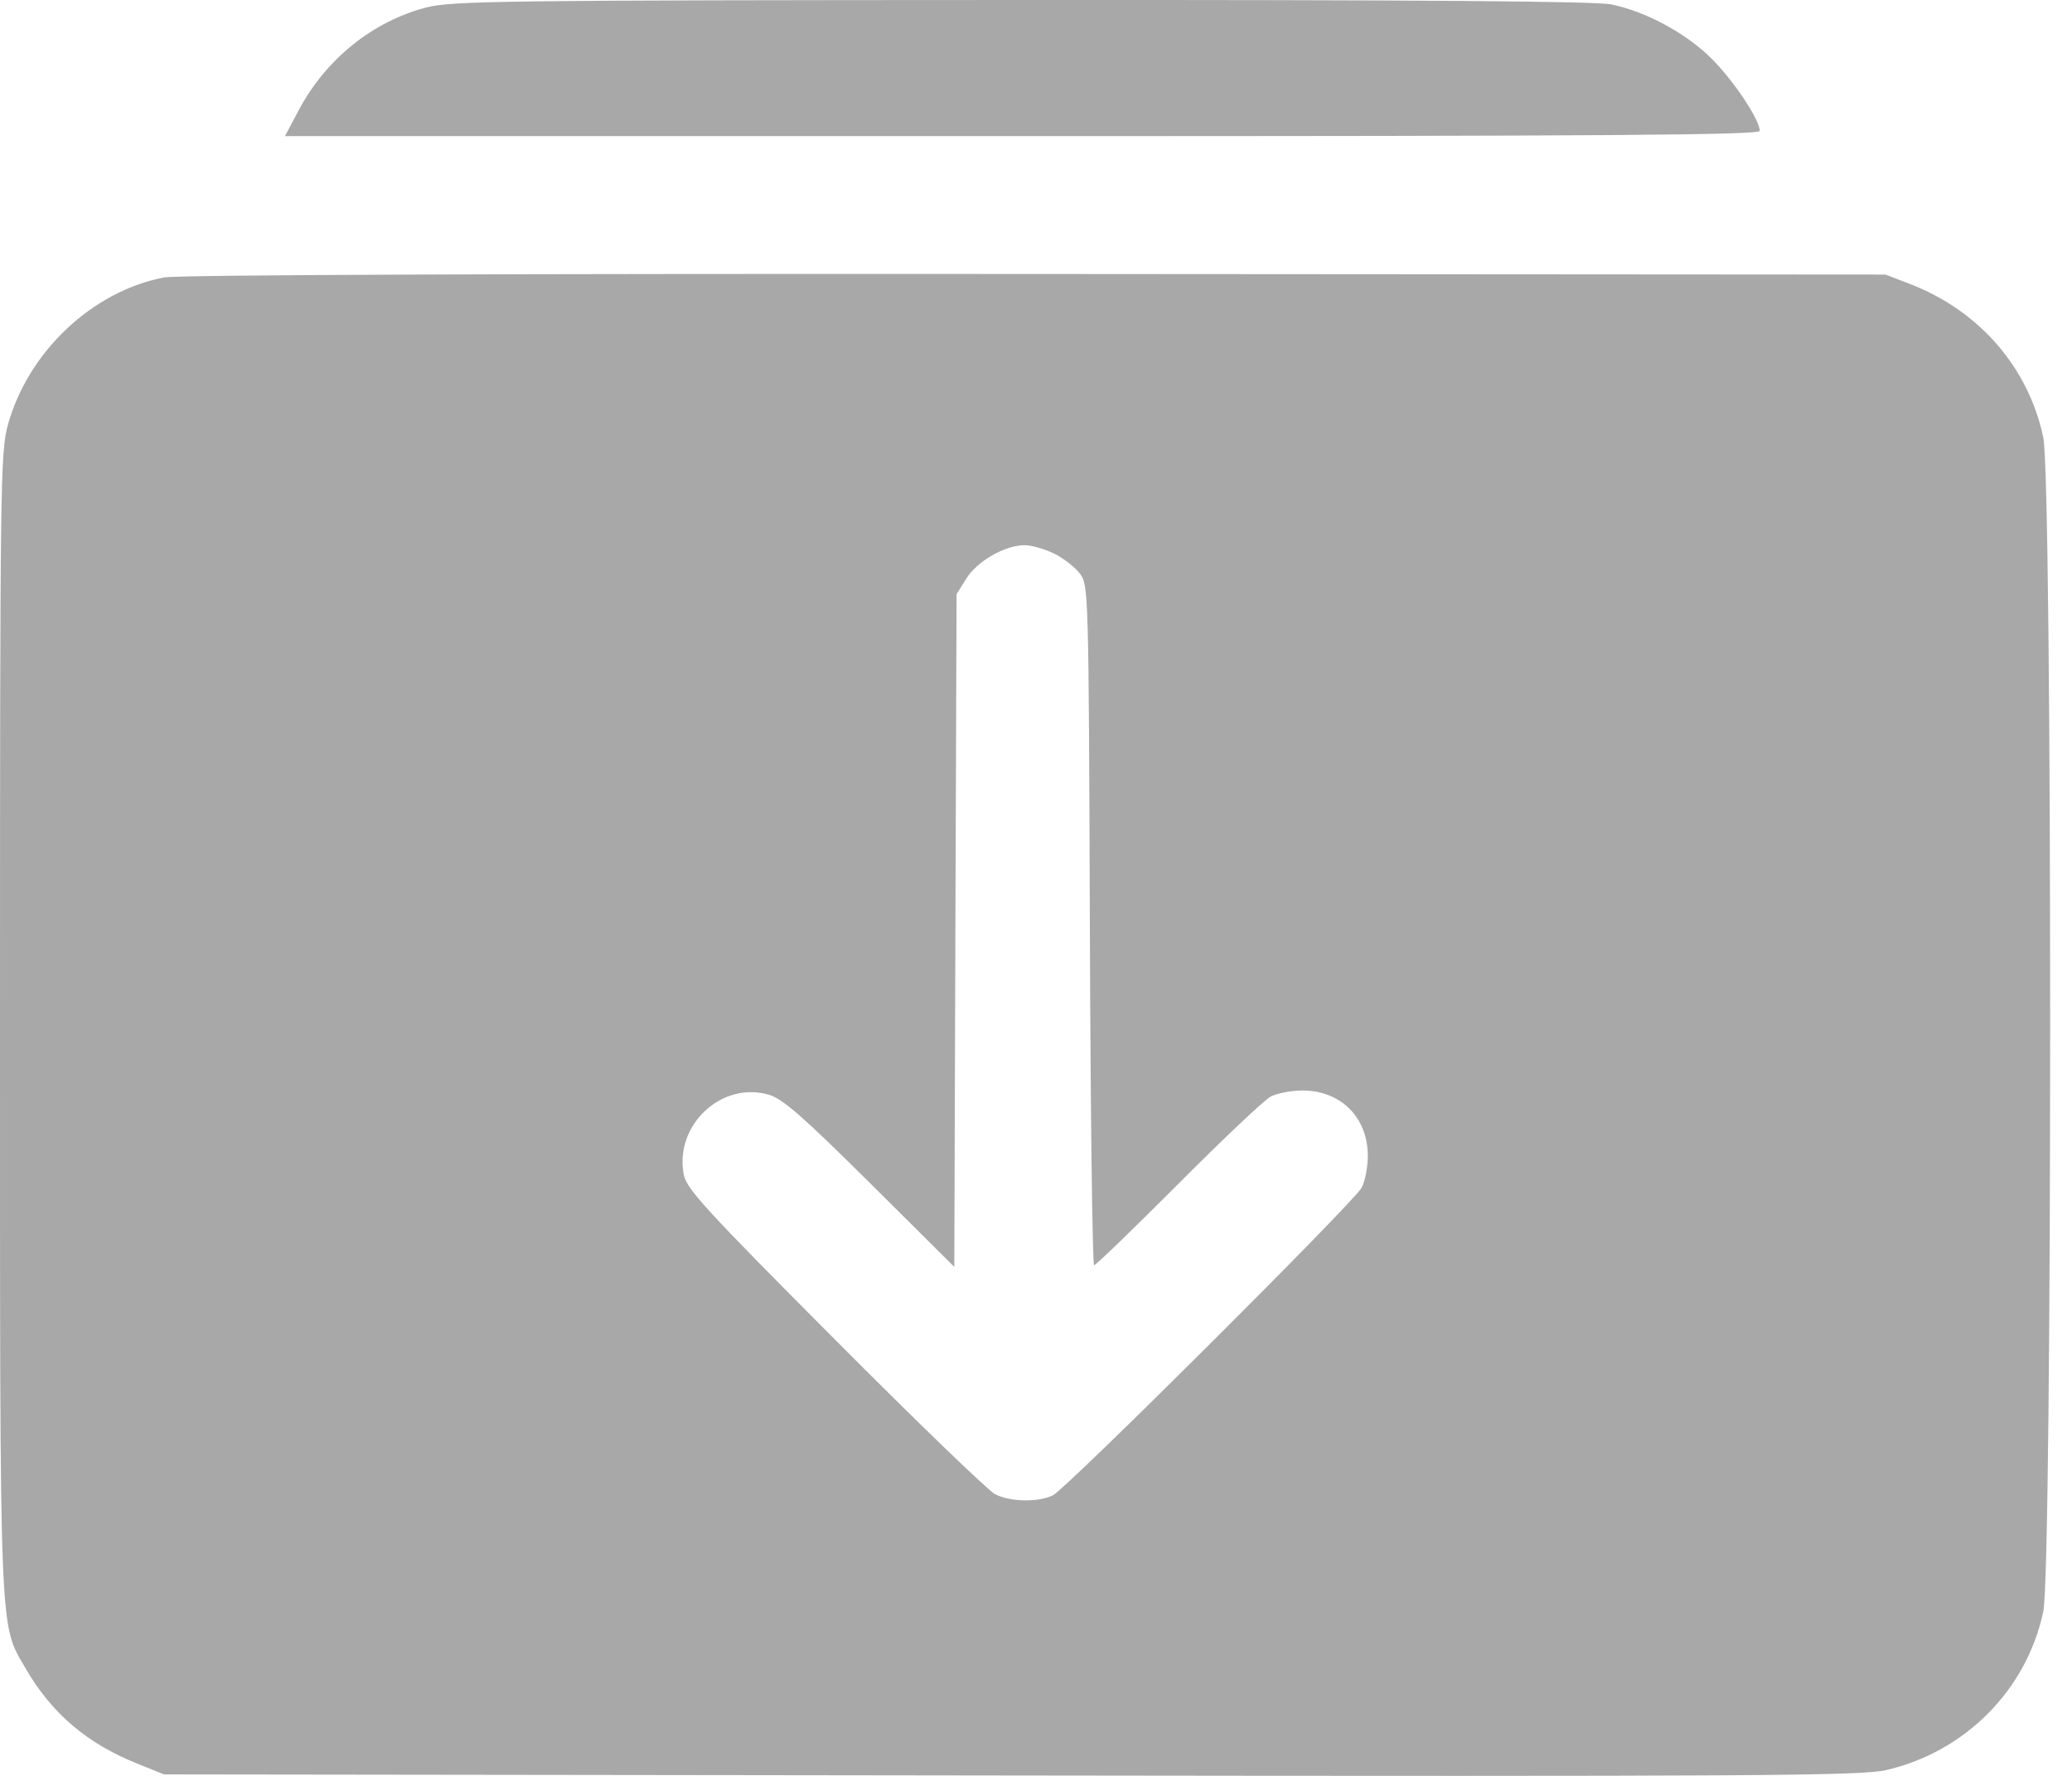 <svg width="21" height="18" viewBox="0 0 21 18" fill="none" xmlns="http://www.w3.org/2000/svg">
<path fill-rule="evenodd" clip-rule="evenodd" d="M4.319 0.076C3.778 0.217 3.305 0.598 3.031 1.111L2.888 1.38H10.362C16.313 1.38 17.836 1.369 17.835 1.326C17.835 1.211 17.564 0.808 17.341 0.588C17.082 0.333 16.683 0.118 16.333 0.045C16.173 0.012 14.383 -0.002 10.352 0C5.083 0.002 4.576 0.009 4.319 0.076ZM1.663 2.812C0.935 2.952 0.286 3.564 0.08 4.306C0.004 4.581 3.28771e-05 4.877 3.28771e-05 10.353C3.28771e-05 16.668 -0.009 16.446 0.256 16.905C0.523 17.367 0.882 17.674 1.404 17.881L1.663 17.985L10.247 17.996C17.837 18.006 18.865 18 19.118 17.941C19.919 17.755 20.541 17.128 20.709 16.334C20.802 15.898 20.802 4.87 20.709 4.434C20.558 3.721 20.057 3.146 19.352 2.876L19.11 2.783L10.494 2.777C5.148 2.773 1.797 2.786 1.663 2.812ZM10.686 5.612C10.782 5.66 10.9 5.753 10.948 5.818C11.032 5.933 11.034 6.013 11.046 9.38C11.052 11.274 11.072 12.824 11.089 12.824C11.107 12.824 11.49 12.453 11.941 12.001C12.392 11.548 12.814 11.149 12.878 11.115C12.942 11.081 13.088 11.053 13.202 11.053C13.59 11.054 13.862 11.326 13.863 11.714C13.863 11.828 13.835 11.974 13.801 12.038C13.724 12.183 10.813 15.084 10.673 15.155C10.527 15.229 10.235 15.224 10.084 15.144C10.013 15.107 9.28 14.399 8.457 13.572C7.138 12.248 6.956 12.048 6.929 11.902C6.837 11.4 7.315 10.956 7.793 11.096C7.933 11.137 8.138 11.317 8.82 11.994L9.672 12.841L9.683 9.431L9.695 6.022L9.794 5.864C9.903 5.688 10.187 5.526 10.383 5.526C10.453 5.525 10.589 5.565 10.686 5.612Z" fill="#A8A8A8"/>
</svg>

